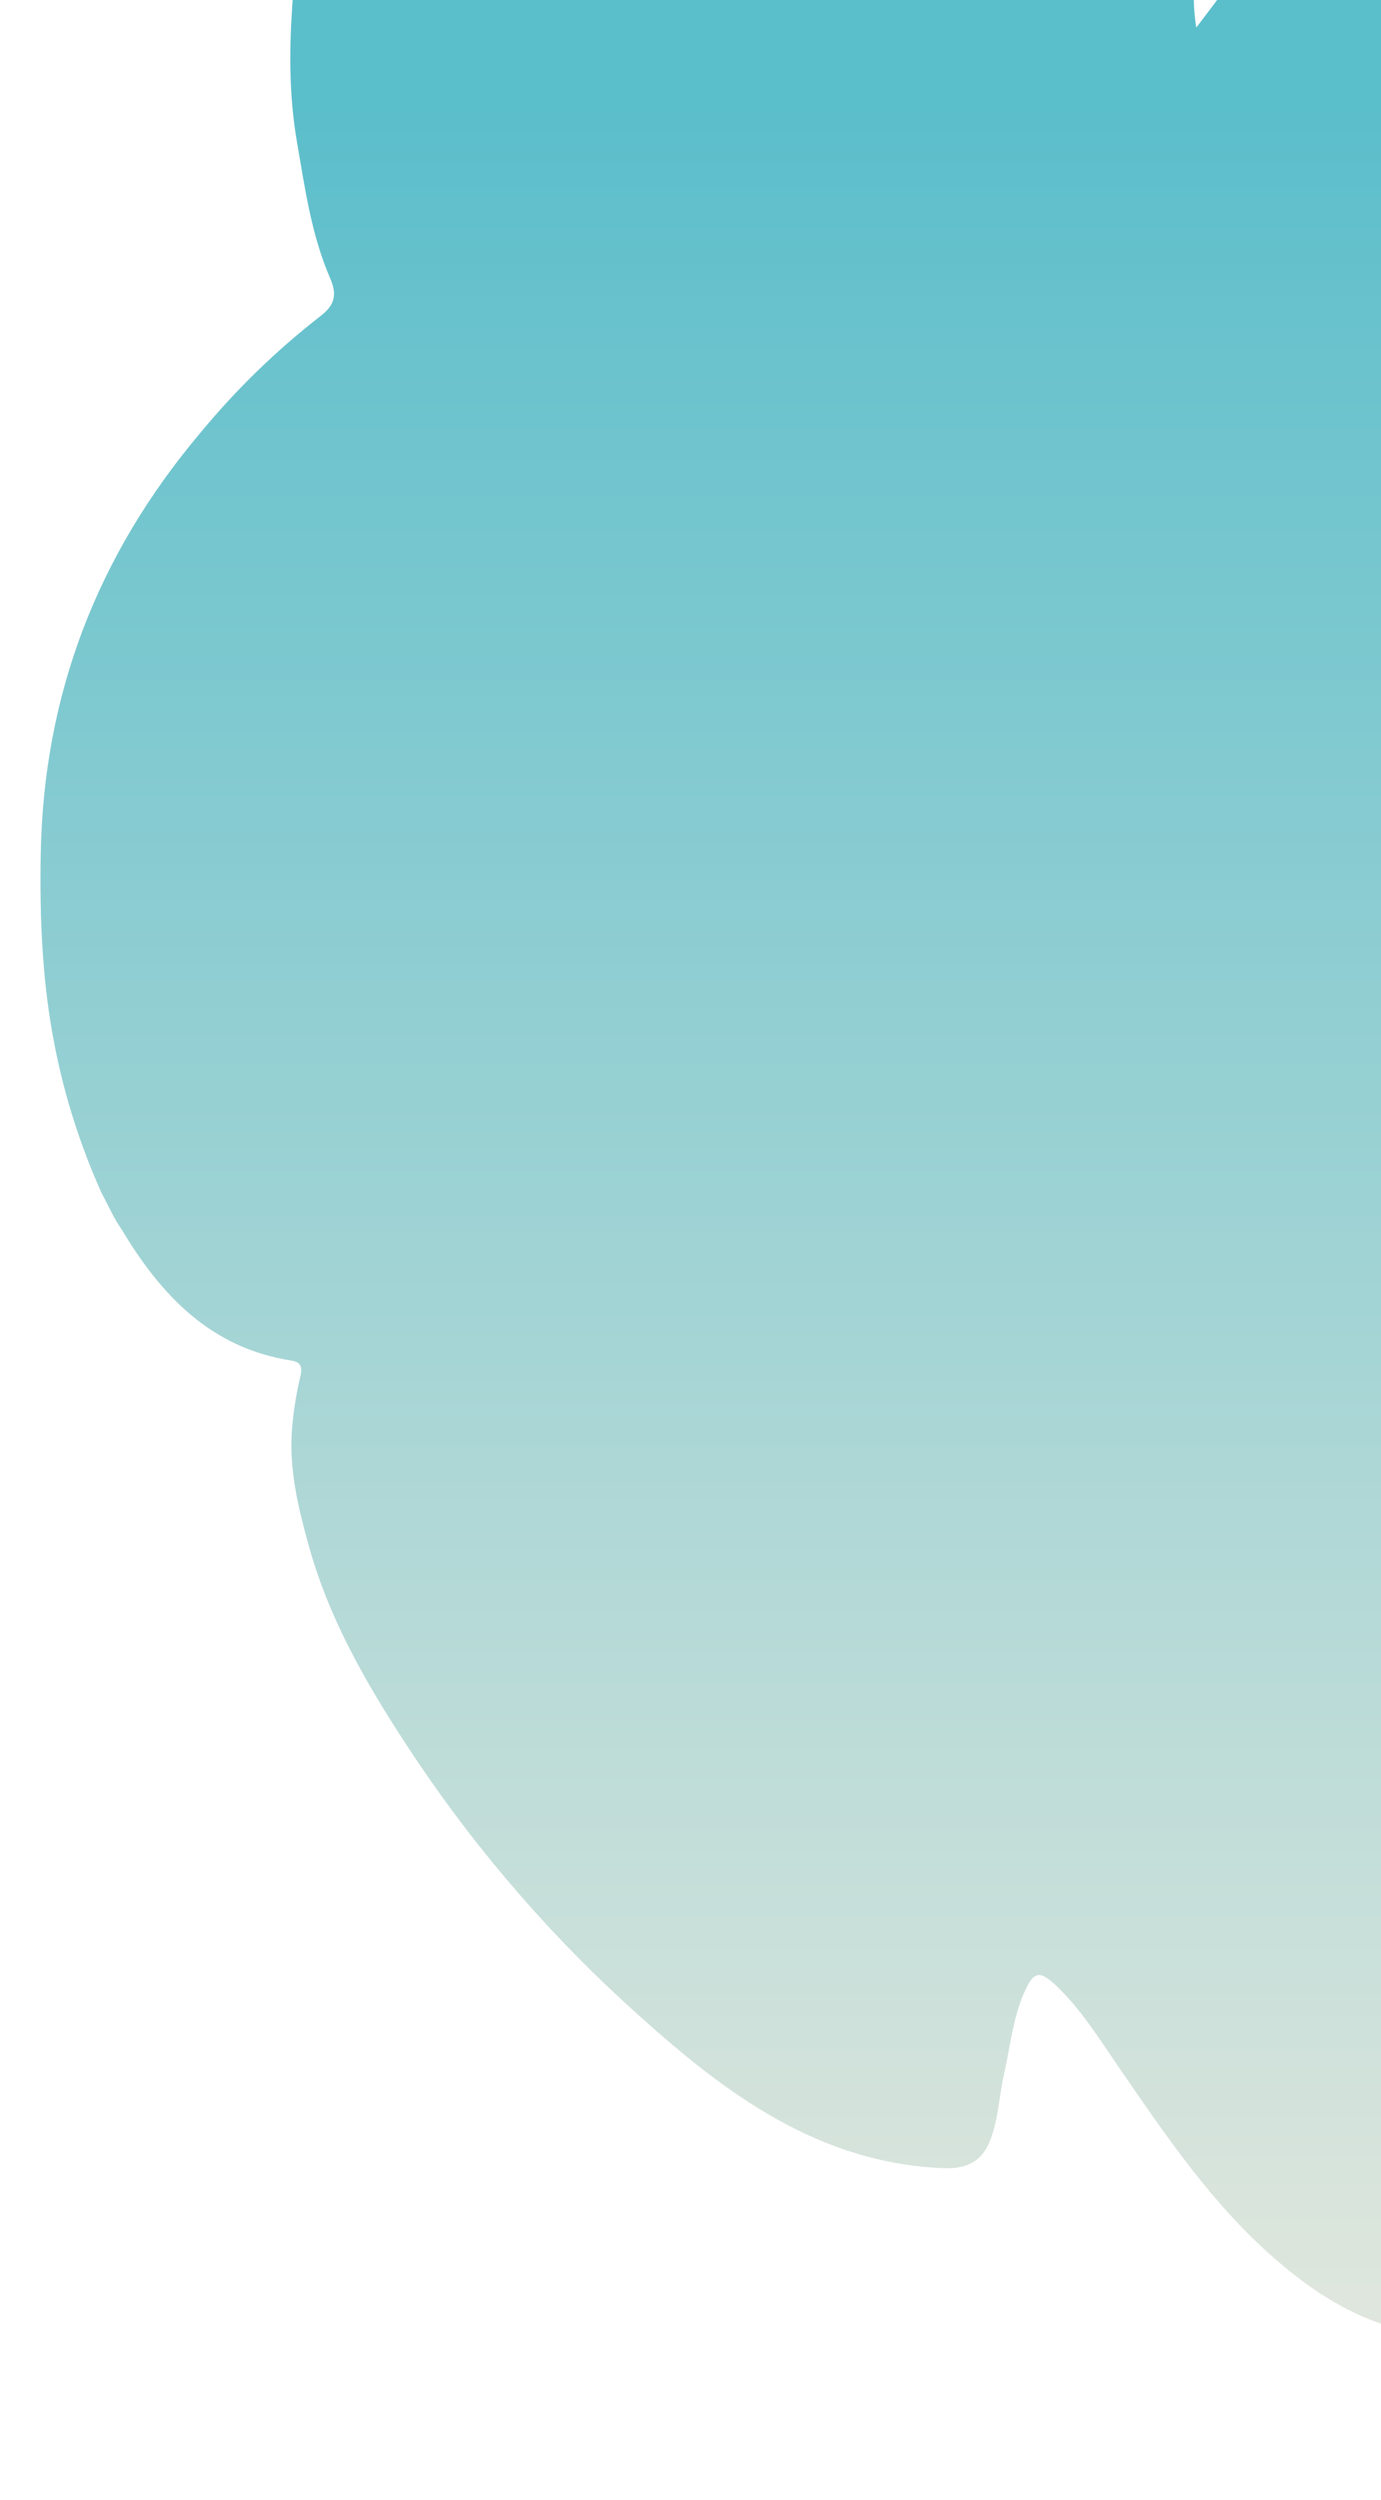 <svg width="341" height="617" viewBox="0 0 341 617" fill="none" xmlns="http://www.w3.org/2000/svg">
<g filter="url(#filter0_d_677_2219)">
<path d="M25.096 279.434C19.853 267.788 15.963 255.579 13.505 243.046C10.435 227.509 9.78 211.743 10.058 195.869C10.723 156.46 24.033 122.039 49.301 92.018C58.115 81.307 68.085 71.602 79.029 63.08C82.516 60.428 83.39 57.944 81.502 53.613C76.914 43.033 75.344 31.688 73.378 20.354C71.411 9.019 71.391 -2.068 72.136 -13.124C73.874 -39.807 79.844 -65.427 96.153 -87.51C99.539 -92.005 103.553 -95.989 108.072 -99.342C109.86 -100.693 111.211 -101.905 109.969 -104.18C102.728 -117.362 101.815 -131.677 102.41 -146.261C103.195 -147.681 104.079 -149.171 103.93 -150.781C103.195 -158.539 106.383 -165.682 107.357 -173.132C111.399 -189.325 121.66 -201.842 131.682 -214.518C138.108 -222.654 144.495 -230.79 148.09 -240.773C151.686 -250.757 151.735 -261.208 150.146 -271.47C148.557 -281.732 146.749 -292.142 144.187 -302.325C140.909 -315.18 137.631 -328.004 133.162 -340.462C130.579 -347.565 127.609 -354.509 124.957 -361.582C122.971 -366.986 123.964 -371.724 127.659 -374.645C131.97 -378.052 136.509 -377.347 141.058 -375.152C150.712 -370.493 158.38 -363.062 166.426 -356.277C182.169 -343.045 196.034 -328.114 206.344 -310.044C214.072 -296.523 220.548 -282.506 224.153 -267.397C226.383 -257.785 227.552 -247.958 227.64 -238.091C227.828 -224.184 227.967 -210.276 227.57 -196.418C227.361 -189.245 228.871 -182.351 229.557 -175.328C229.904 -171.771 232.944 -170.838 236.122 -173.291C240.313 -176.52 242.528 -181.109 244.435 -185.878C246.611 -189.295 247.207 -193.408 249.312 -196.855C254.08 -212.6 254.447 -228.872 254.338 -245.085C254.269 -256.012 251.646 -266.85 250.117 -277.728C249.044 -285.367 248.548 -293.116 250.663 -300.735C250.947 -301.509 251.124 -302.318 251.19 -303.14C251.09 -308.395 253.514 -312.259 258.411 -313.699C263.556 -315.219 268.075 -313.411 271.66 -309.249C281.365 -297.984 287.91 -284.91 292.916 -271.102C298.107 -257.307 301.605 -242.934 303.335 -228.296C304.865 -214.081 305.848 -199.875 306.931 -185.639C309.126 -156.602 307.378 -127.594 307.924 -98.587C306.899 -96.891 306.363 -94.945 306.375 -92.964C307.159 -82.037 304.388 -71.497 303.008 -60.808C302.57 -53.854 300.485 -47.317 298.935 -40.632C296.531 -30.29 293.433 -20.048 295.399 -8.207C299.611 -13.73 303.246 -18.687 307.08 -23.476C317.122 -36.022 329.557 -45.549 345.161 -49.552C364.033 -54.37 381.117 -48.986 396.244 -37.522C412.047 -25.601 420.311 -8.713 425.177 10.062C428.59 23.669 429.757 37.742 428.634 51.725C427.988 60.835 426.151 69.895 424.482 78.895C422.813 87.895 421.085 96.598 418.741 105.27C412.345 128.854 406.494 152.685 393.91 174.024C391.407 178.276 393.771 178.991 396.89 179.915C409.683 183.749 421.483 189.322 430.76 199.326C437.802 206.916 441.387 216.114 443.831 225.979C446.562 236.906 447.148 248.033 447.019 259.258C446.969 263.917 445.41 268.278 445.45 272.977C445.658 298.647 457.925 317.382 482.498 326.075C493.424 329.959 507.687 324.416 514.61 313.468C519.864 305.154 521.91 295.984 522.307 286.319C522.506 281.352 521.672 276.385 523.877 271.666C524.443 270.434 524.87 269.212 526.122 268.557C528.903 267.047 530.293 264.583 531.088 261.603C532.856 258.702 534.971 256 536.054 252.732C550.953 232.228 571.434 219.621 595.103 211.853C612.475 206.131 630.244 202.574 648.659 203.151C657.857 203.409 667.213 202.227 676.242 203.518C694.747 206.018 712.904 210.638 730.354 217.287C747.935 224.131 764.422 232.814 779.133 244.705C784.429 249.319 789.37 254.326 793.912 259.685C808.096 278.381 816.439 300.057 825.587 321.336C837.506 348.963 845.313 377.961 855.643 406.143C858.989 415.751 862.872 425.164 867.274 434.336C868.922 437.972 870.124 441.817 872.349 445.184L877.315 455.118C878.448 456.191 878.428 457.88 879.431 459.013L884.338 466.016C886.503 469.106 888.986 471.977 891.141 475.056C904.769 491.427 921.932 502.683 941.887 509.736C958.385 515.567 975.21 519.342 992.821 519.968C998.293 520.157 1003.84 521.409 1009.43 521.746C1012.17 521.965 1014.77 523.073 1016.82 524.902C1018.88 526.731 1020.28 529.18 1020.82 531.879C1021.81 536.22 1018.61 542.121 1013.24 545.3C1000.91 552.601 987.795 558.214 974.505 563.608C961.692 568.764 948.363 572.311 934.775 571.625C919.459 570.85 904.143 568.645 889.284 564.006C875.706 559.754 862.804 554.32 850.806 546.641C836.413 537.442 824.911 525.203 814.135 512.239C798.948 493.99 784.665 474.996 768.713 457.383C765.832 454.432 762.668 451.77 759.267 449.436C754.232 445.711 749.643 445.741 744.478 449.317C739.843 452.51 736.086 456.818 733.552 461.844C726.599 475.374 722.716 490.017 718.653 504.56C715.475 515.905 712.446 527.279 708.651 538.435C707.986 540.422 707.738 542.568 706.665 544.396C703.496 550.108 701.271 556.317 697.805 561.89C691.26 572.46 682.906 581.013 671.981 586.973C666.945 589.596 661.383 590.49 655.979 591.94L645.312 592C638.637 590.45 631.694 590.013 625.377 587.033C617.431 583.278 609.684 579.304 603.526 572.867C590.524 559.257 583.661 542.687 579.34 524.587C576.281 511.673 576.966 498.024 570.838 485.844C567.719 479.646 564.302 473.626 558.919 469.016C556.237 467.486 554.678 464.615 551.966 463.165C549.135 460.97 546.275 458.814 543.474 456.579C541.289 454.83 539.501 454.84 537.574 457.135C532.515 463.188 527.376 469.172 522.159 475.086C515.692 482.447 508.402 488.765 499.314 492.878C487.276 498.352 475.426 497.01 463.557 492.411C452.755 488.218 442.861 481.985 434.415 474.053C431.514 471.361 430.084 470.953 428.455 475.404C423.876 488.229 418.801 500.865 413.924 513.58C413.109 515.19 412.772 516.968 411.997 518.547C408.213 525.501 404.716 532.505 400.346 539.111C389.42 555.711 373.896 563.012 354.408 561.304C338.943 559.953 326.12 552.313 314.619 542.26C299.164 528.76 287.801 511.921 276.299 495.212C271.442 488.159 266.962 480.828 260.655 474.887C256.772 471.221 255.252 471.51 253.097 476.278C250.117 482.775 249.501 489.828 247.952 496.673C246.68 502.266 246.571 508.087 244.376 513.481C242.389 518.448 238.476 520.276 233.033 520.057C202.242 518.826 179.338 501.779 157.864 482.467C137.075 463.903 118.677 442.823 103.096 419.713C92.011 403.163 81.751 386.136 76.328 366.745C73.805 357.745 71.56 348.585 72.007 339.138C72.303 334.225 73.035 329.348 74.192 324.565C74.748 322.091 74.083 321.088 71.908 320.75C52.043 317.651 39.776 304.667 30.052 288.415C28.066 285.603 26.725 282.424 25.096 279.434Z" fill="url(#paint0_linear_677_2219)"/>
</g>
<defs>
<filter id="filter0_d_677_2219" x="0" y="-377" width="1031" height="994" filterUnits="userSpaceOnUse" color-interpolation-filters="sRGB">
<feFlood flood-opacity="0" result="BackgroundImageFix"/>
<feColorMatrix in="SourceAlpha" type="matrix" values="0 0 0 0 0 0 0 0 0 0 0 0 0 0 0 0 0 0 127 0" result="hardAlpha"/>
<feOffset dy="15"/>
<feGaussianBlur stdDeviation="5"/>
<feComposite in2="hardAlpha" operator="out"/>
<feColorMatrix type="matrix" values="0 0 0 0 0 0 0 0 0 0 0 0 0 0 0 0 0 0 0.25 0"/>
<feBlend mode="normal" in2="BackgroundImageFix" result="effect1_dropShadow_677_2219"/>
<feBlend mode="normal" in="SourceGraphic" in2="effect1_dropShadow_677_2219" result="shape"/>
</filter>
<linearGradient id="paint0_linear_677_2219" x1="515.5" y1="-377" x2="515.5" y2="592" gradientUnits="userSpaceOnUse">
<stop offset="0.4" stop-color="#5BBECB"/>
<stop offset="1" stop-color="#E8E9DE"/>
</linearGradient>
</defs>
</svg>
